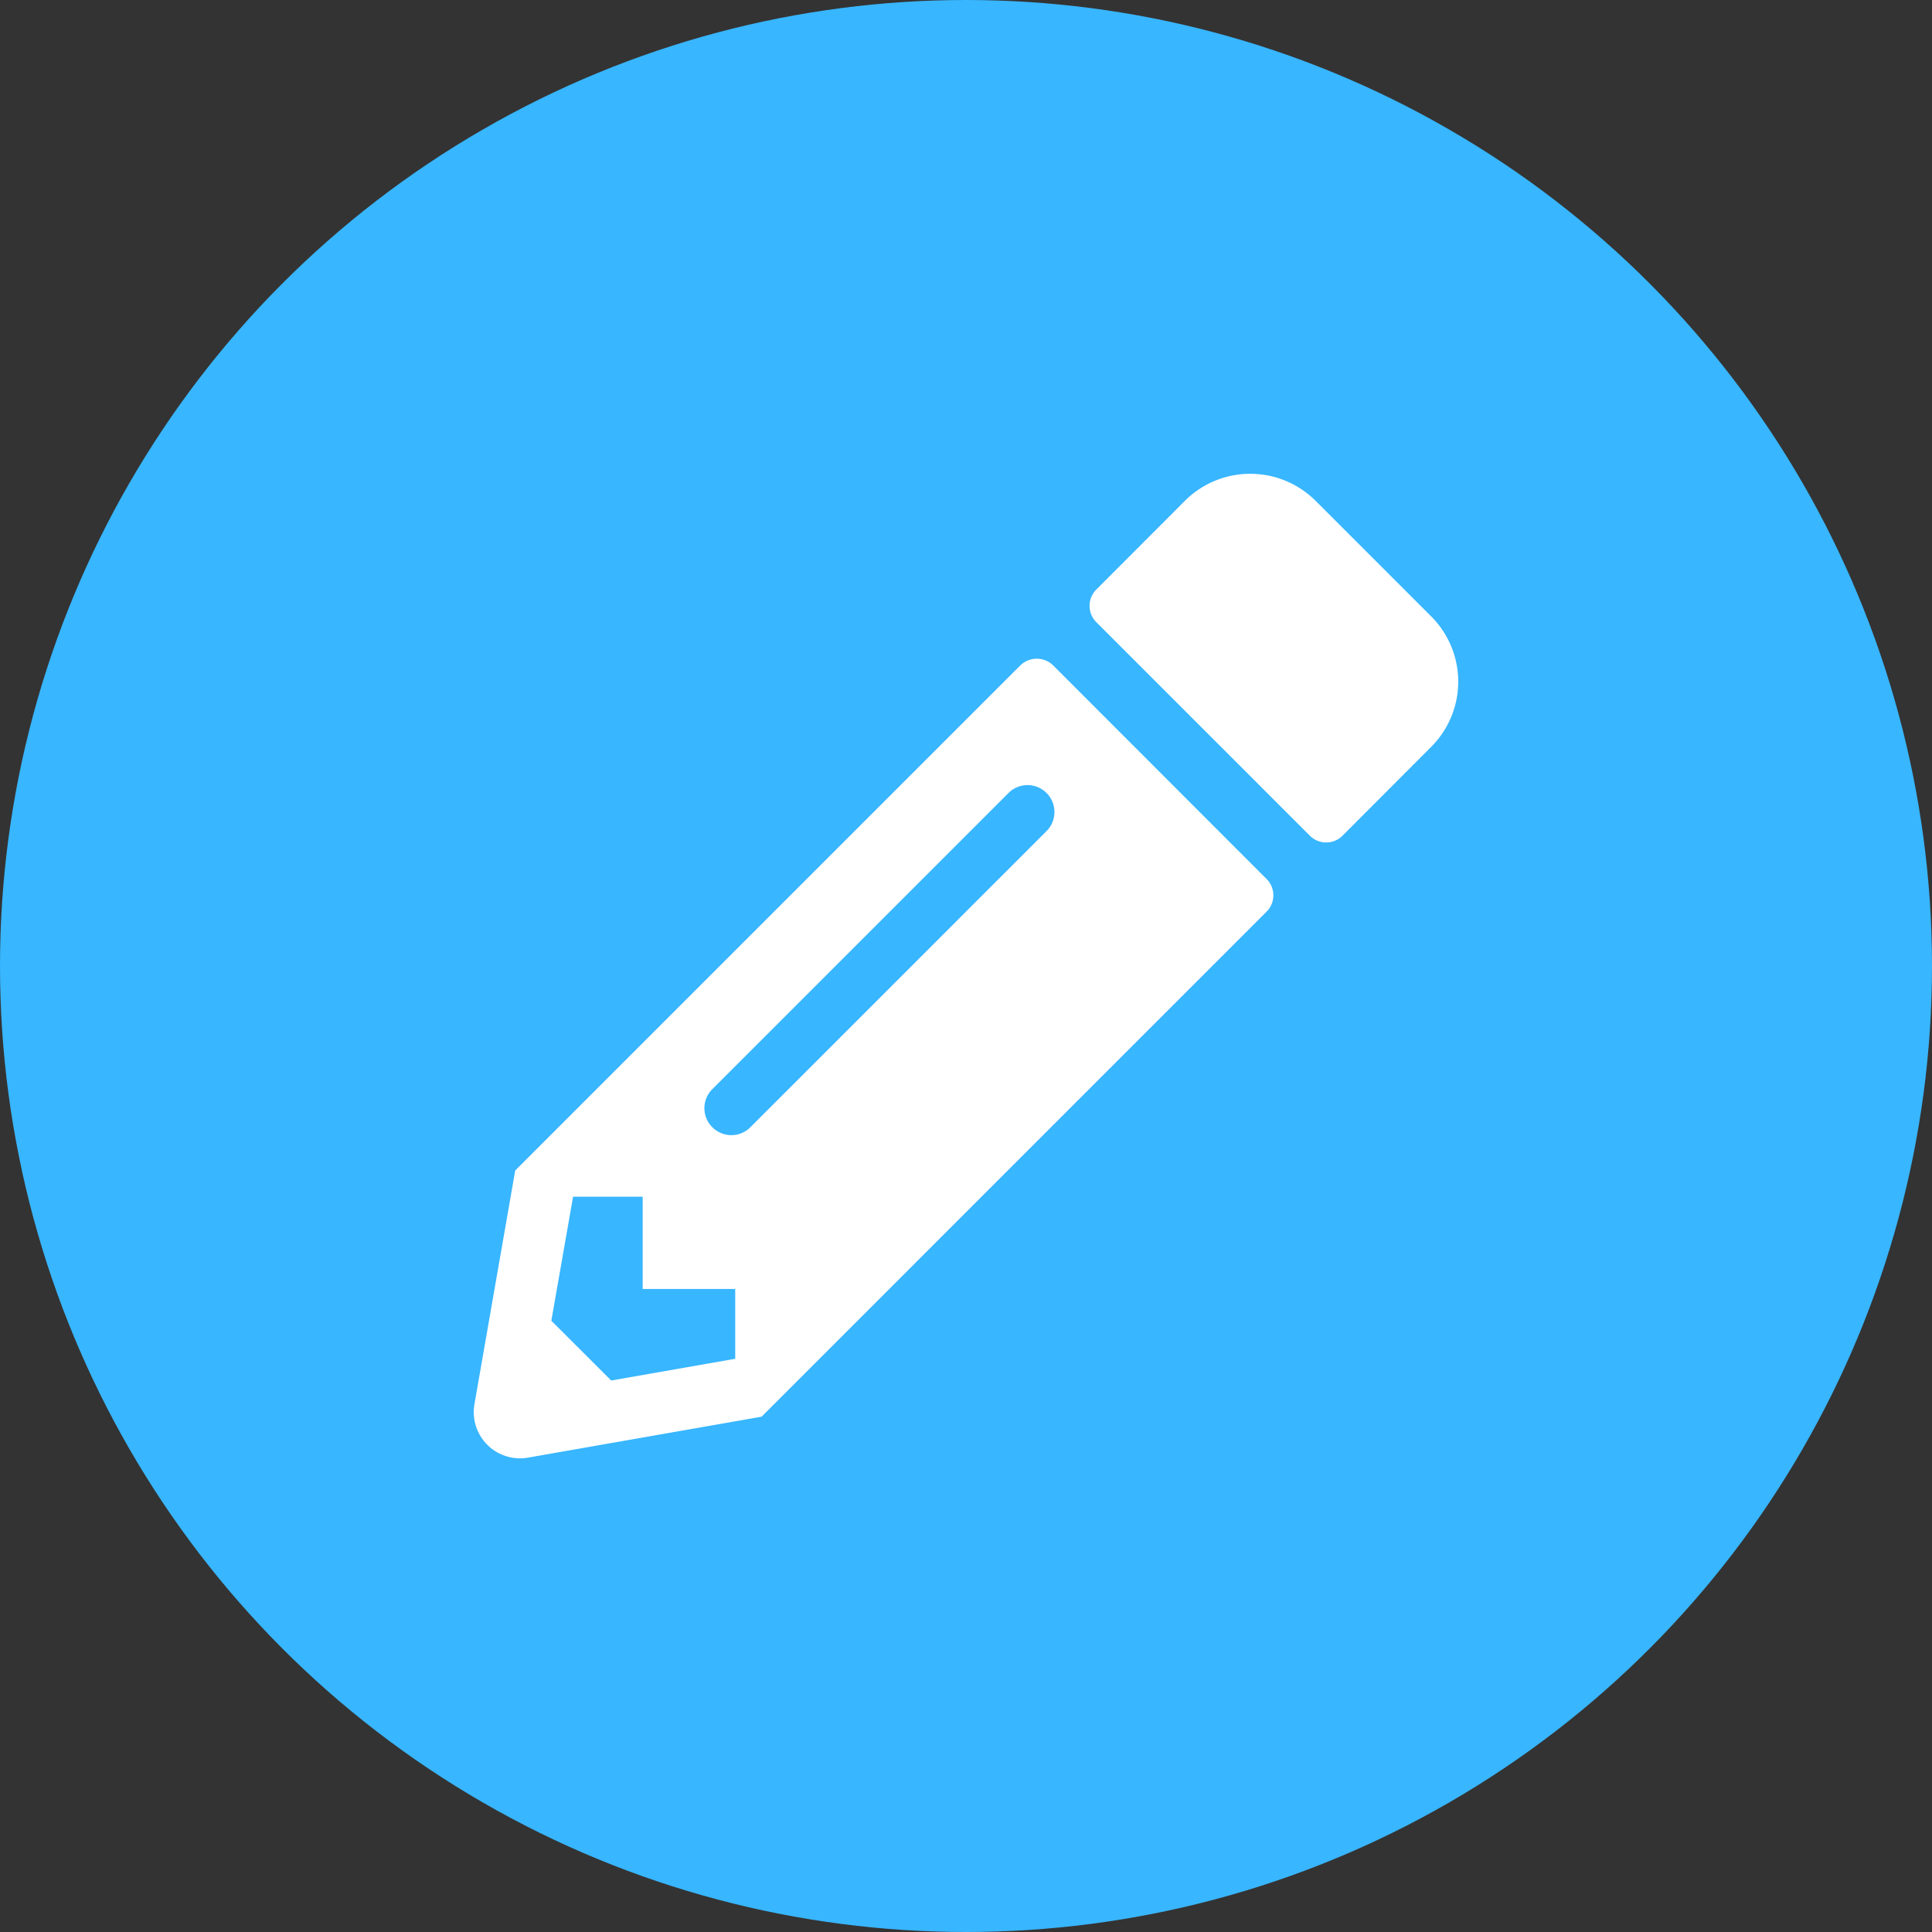 <svg xmlns="http://www.w3.org/2000/svg" width="40" height="40" viewBox="0 0 40 40">
    <rect x="0" y="0" width="40" height="40" fill="#333333" stroke="none"/>
    <g id="Groupe_75" transform="translate(-15491 -3524)">
        <circle id="Ellipse_8" cx="20" cy="20" r="20" transform="translate(15491 3524)" fill="#38b6ff"/>
        <path id="Icon_awesome-pencil-alt" d="M19.826,5.66,17.99,7.5a.478.478,0,0,1-.677,0l-4.42-4.42a.478.478,0,0,1,0-.677L14.729.564a1.915,1.915,0,0,1,2.7,0l2.393,2.393A1.908,1.908,0,0,1,19.826,5.66ZM11.317,3.976.861,14.432.017,19.27a.957.957,0,0,0,1.107,1.107l4.838-.848L16.417,9.073a.478.478,0,0,0,0-.677L12,3.976a.483.483,0,0,0-.681,0Zm-6.375,9.56a.555.555,0,0,1,0-.788l6.132-6.132a.557.557,0,0,1,.788.788L5.73,13.536a.555.555,0,0,1-.788,0ZM3.5,16.885H5.416V18.33l-2.568.45L1.609,17.542l.45-2.568H3.5Z" transform="translate(15500.806 3533.802)" fill="#fff"/>
    </g>
</svg>
